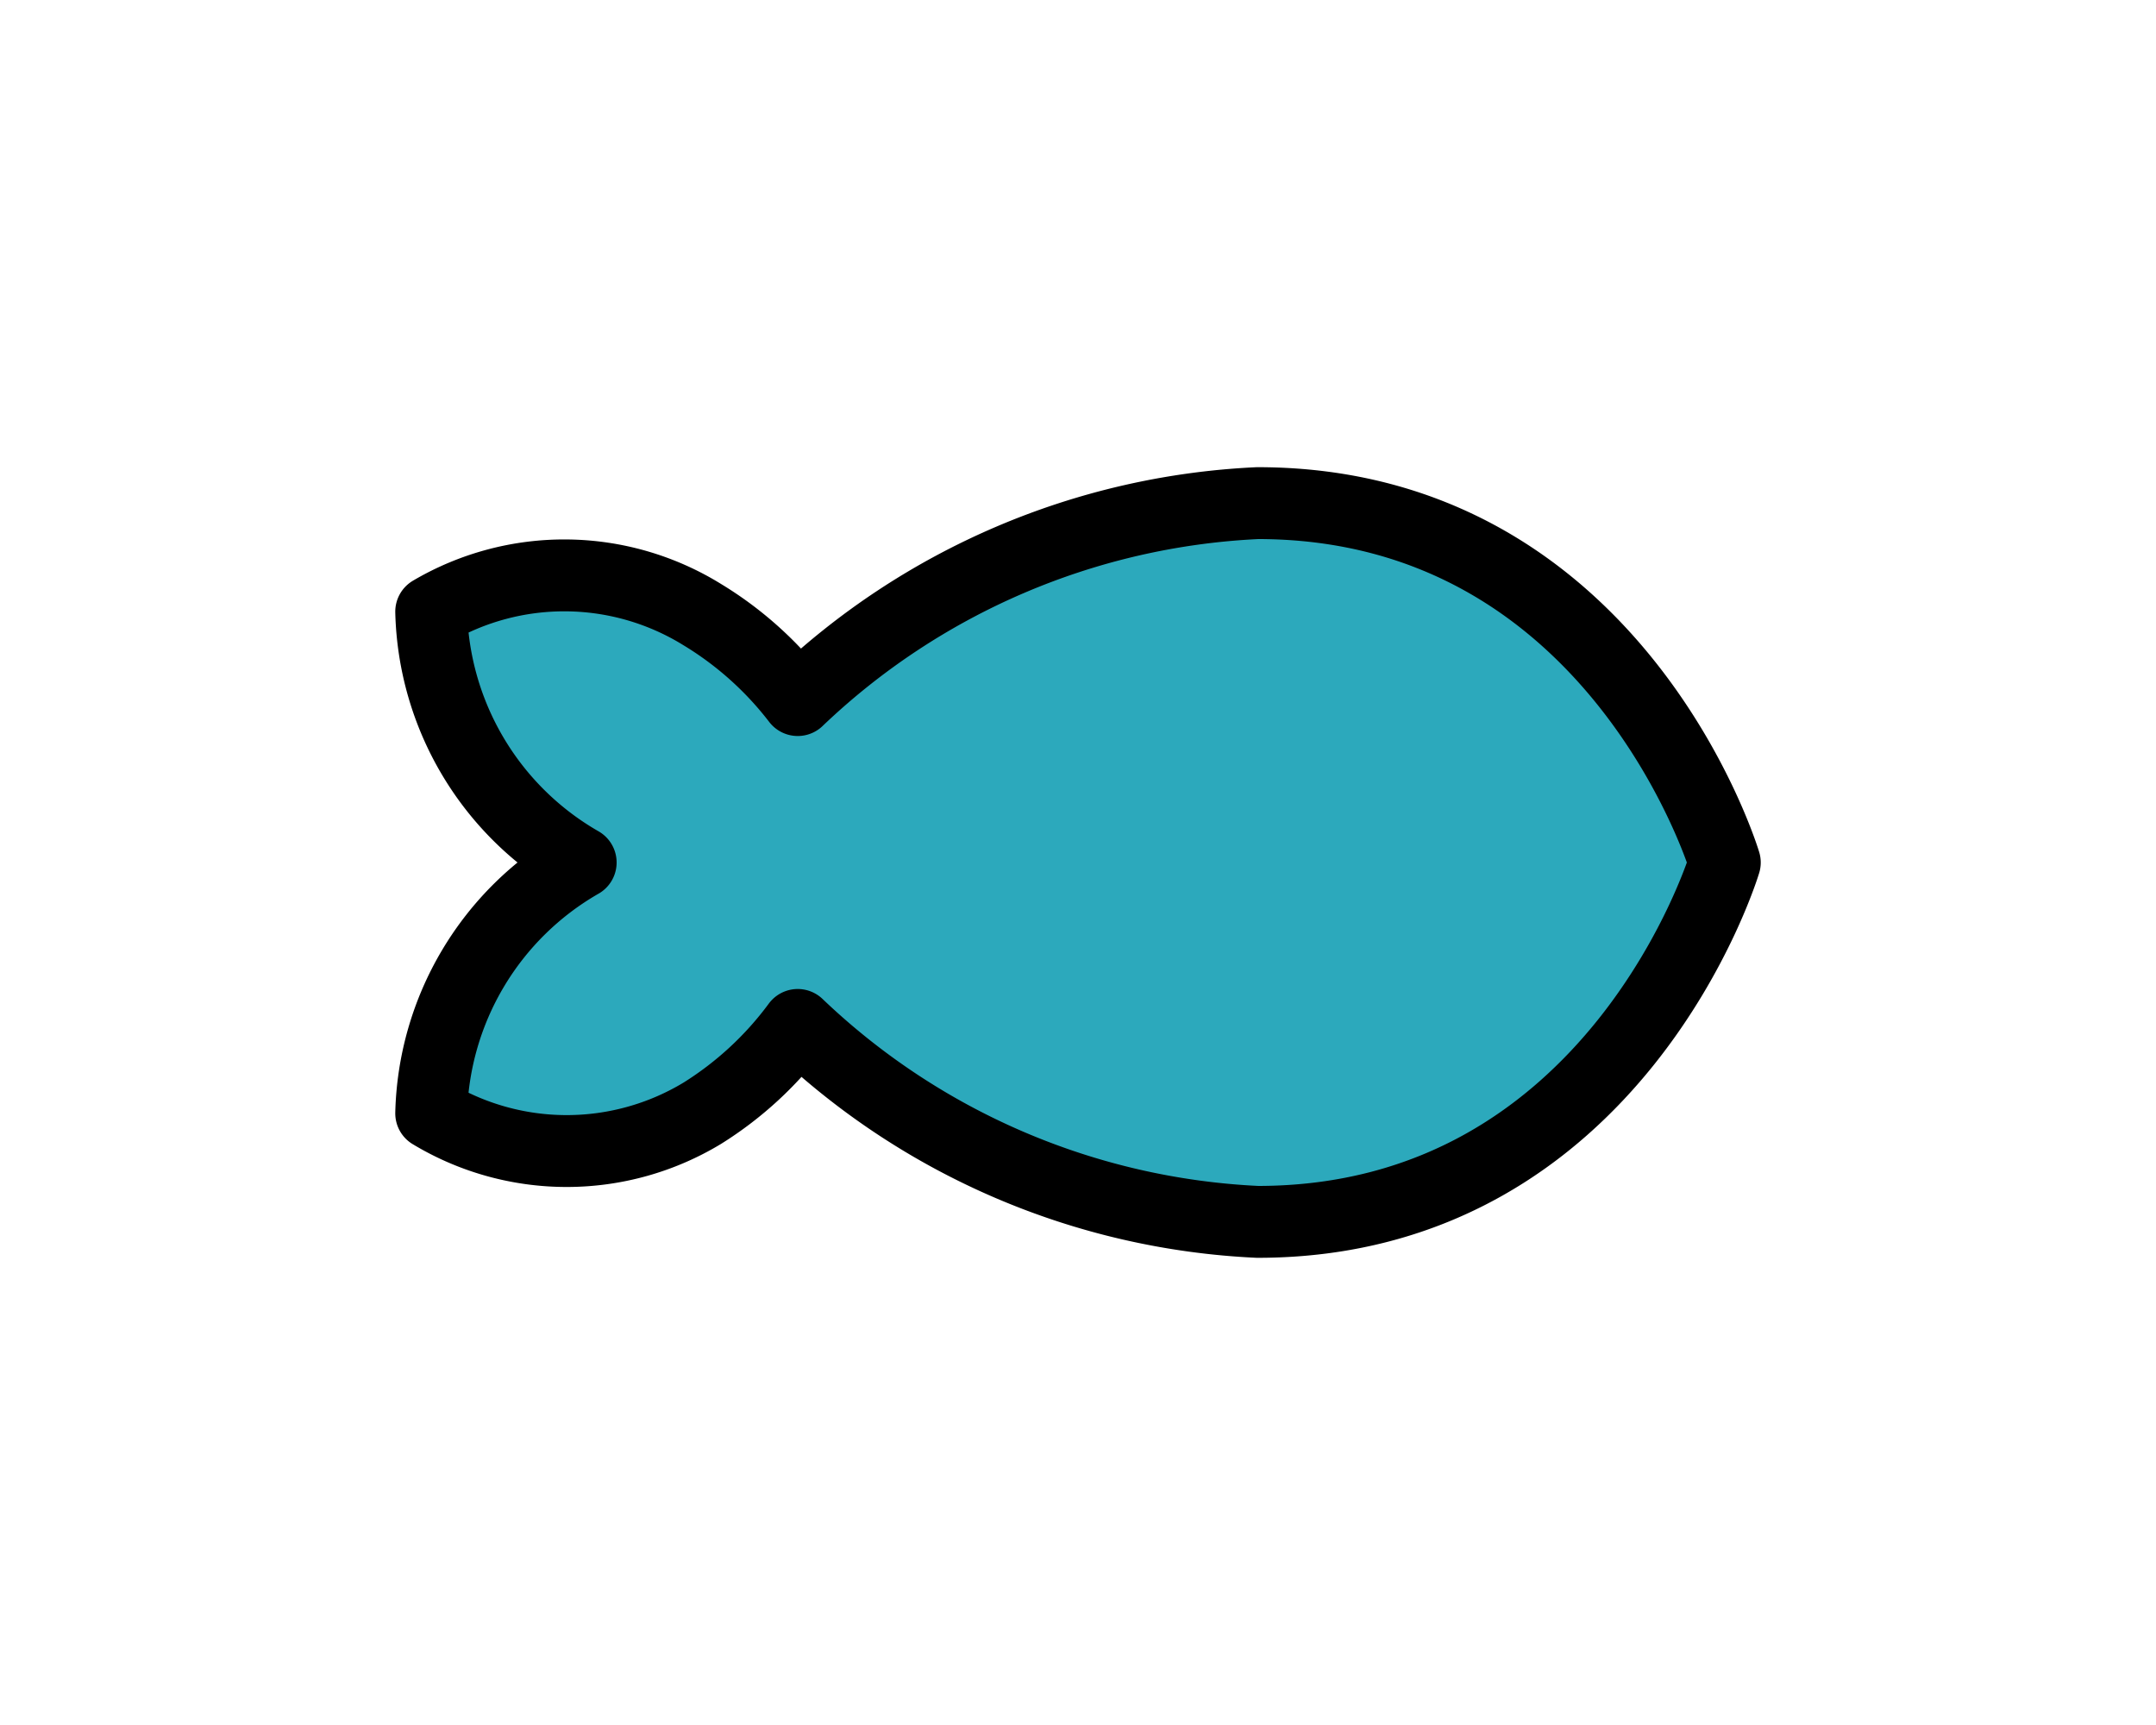 <?xml version="1.0" encoding="utf-8"?>
<!-- Uploaded to: SVG Repo, www.svgrepo.com, Generator: SVG Repo Mixer Tools -->
<svg fill="#000000" width="1000px" height="800px" viewBox="0 0 24 24" id="fish" data-name="Flat Line" xmlns="http://www.w3.org/2000/svg" class="icon flat-line">
  <path id="secondary" d="M14.5,7A9.93,9.93,0,0,0,8.1,9.74,4.83,4.83,0,0,0,6.77,8.55,3.65,3.65,0,0,0,3,8.51,4.14,4.14,0,0,0,5.08,12,4.14,4.14,0,0,0,3,15.49a3.65,3.65,0,0,0,3.77,0A4.83,4.83,0,0,0,8.1,14.26,9.93,9.93,0,0,0,14.5,17c5,0,6.5-5,6.5-5S19.5,7,14.5,7Z" style="fill: rgb(44, 169, 188); stroke-width: 1;"></path>
  <path id="primary" d="M14.5,7A9.93,9.93,0,0,0,8.1,9.74,4.83,4.83,0,0,0,6.77,8.55,3.65,3.65,0,0,0,3,8.51,4.14,4.14,0,0,0,5.08,12,4.14,4.14,0,0,0,3,15.49a3.65,3.65,0,0,0,3.77,0A4.83,4.83,0,0,0,8.1,14.26,9.93,9.93,0,0,0,14.5,17c5,0,6.5-5,6.5-5S19.5,7,14.5,7Z" style="fill: none; stroke: rgb(0, 0, 0); stroke-linecap: round; stroke-linejoin: round; stroke-width: 1;"></path>
</svg>
